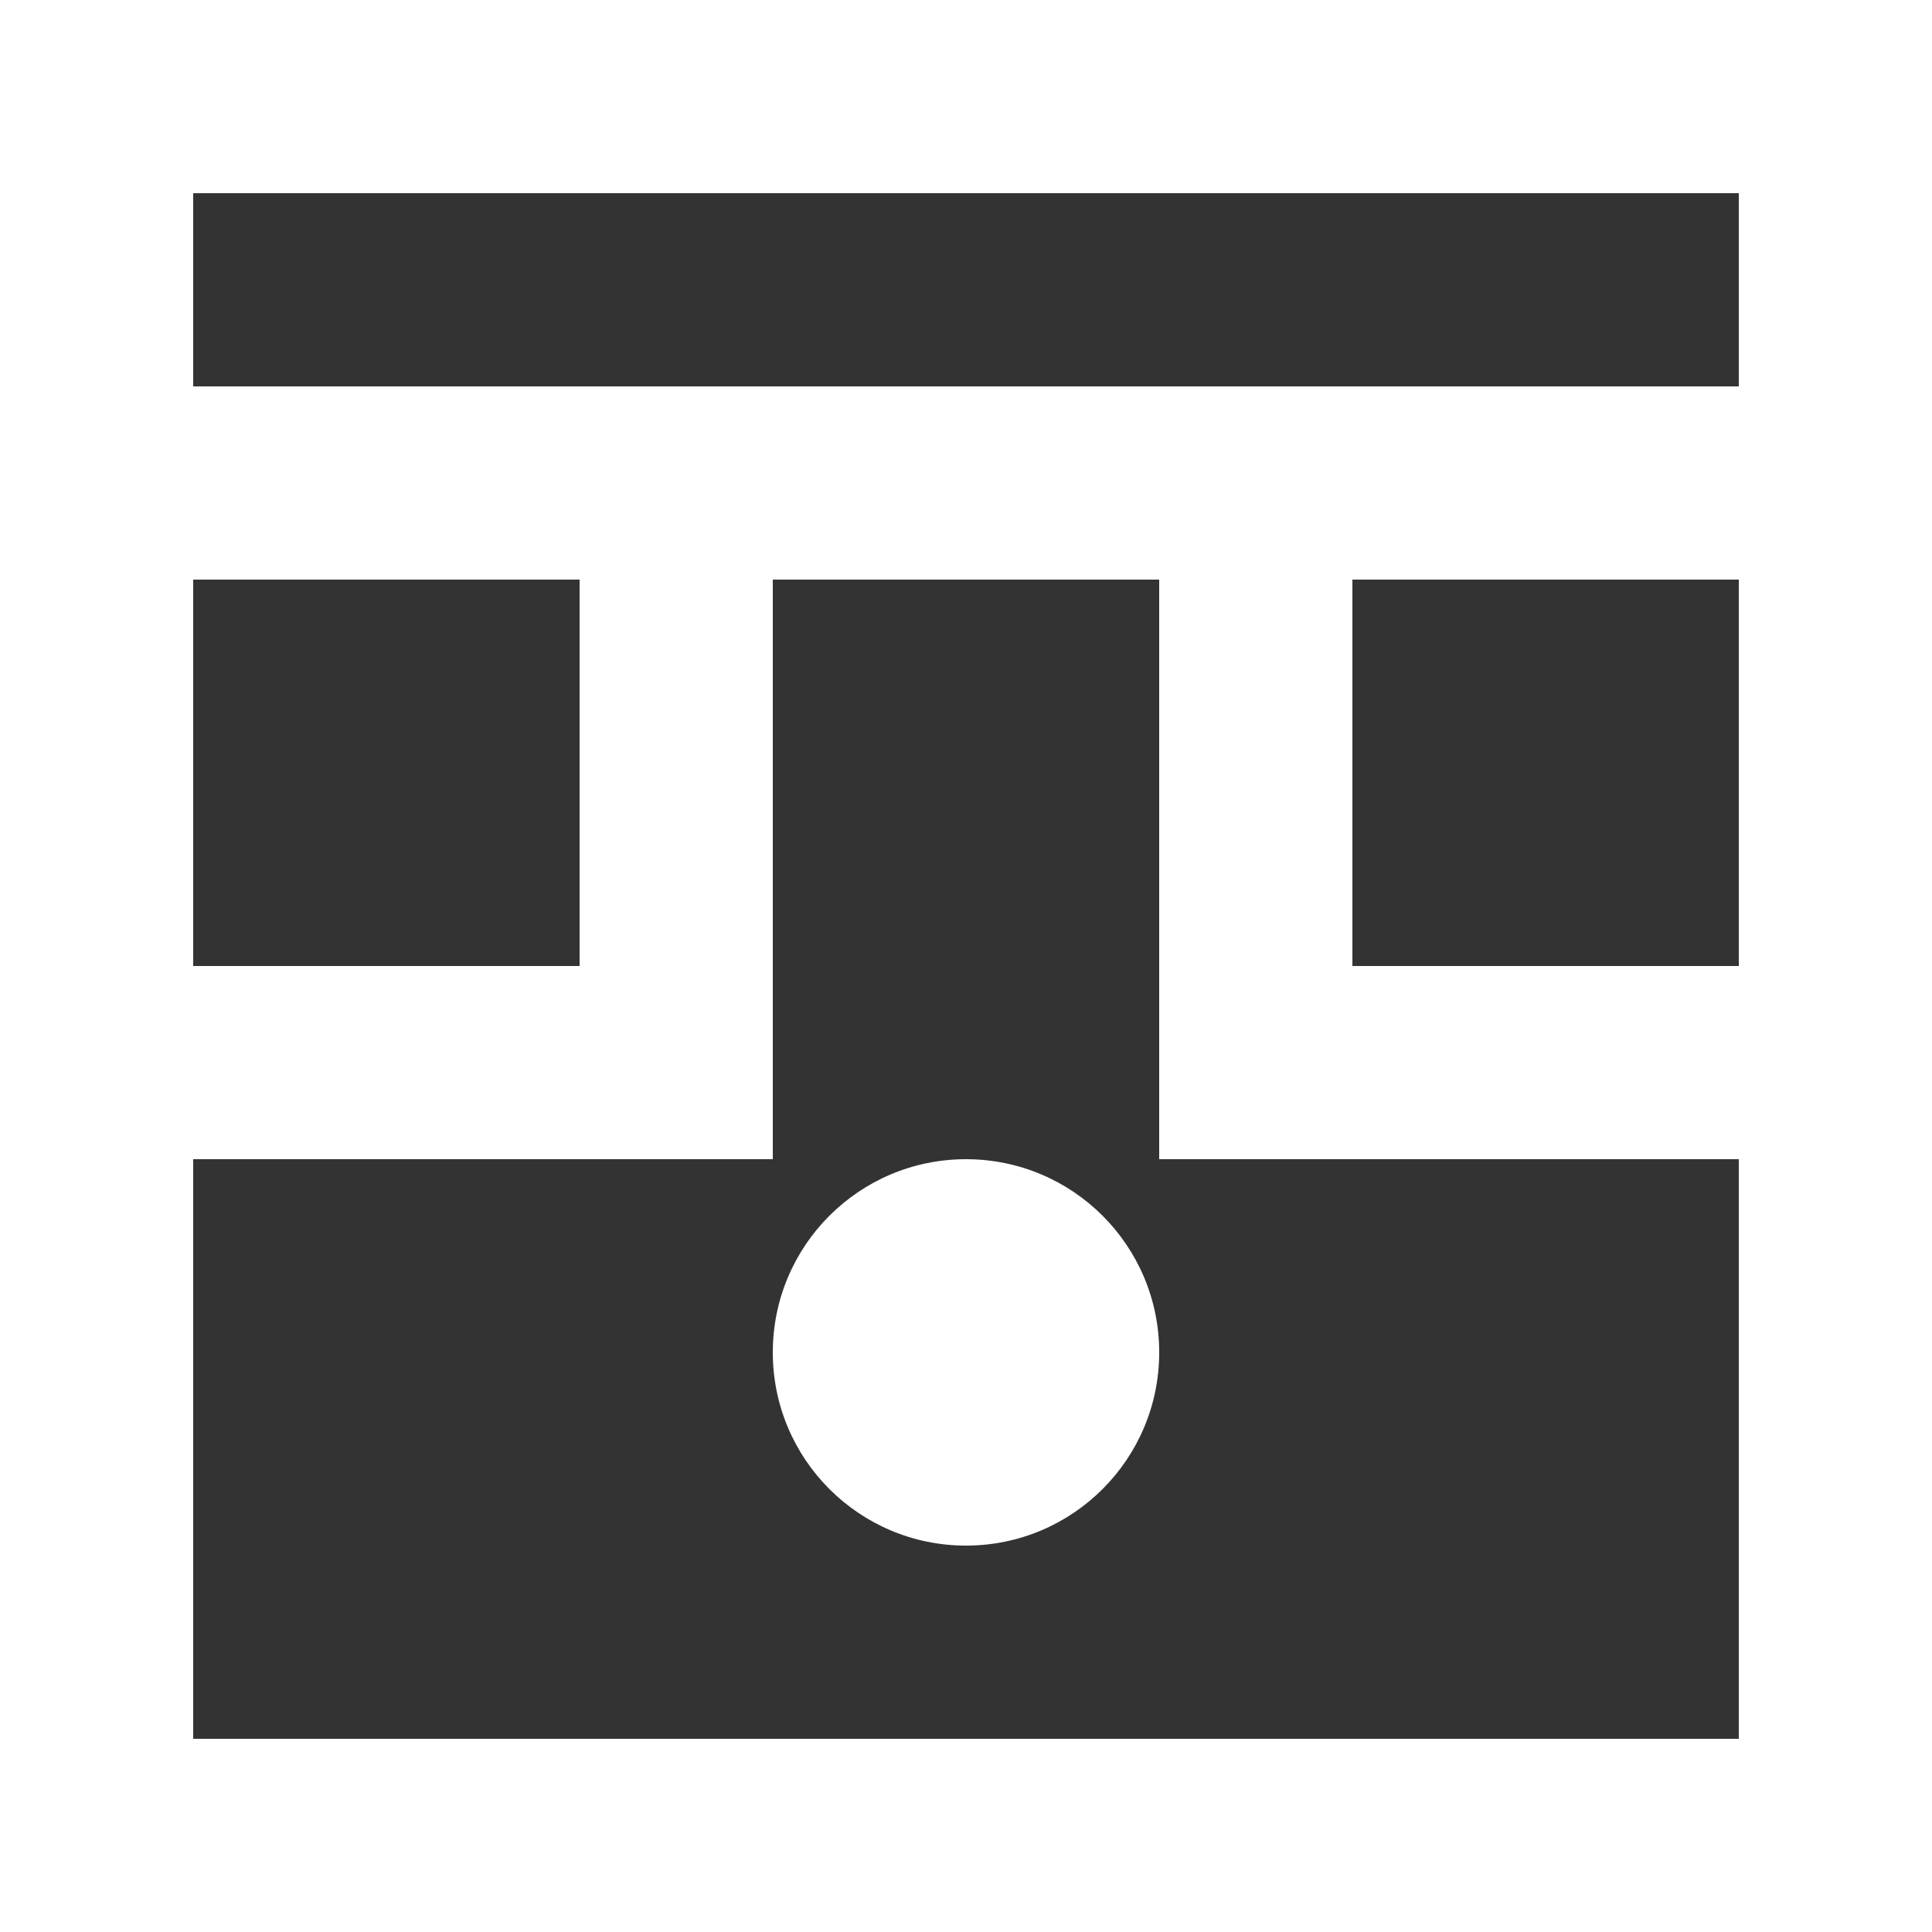 <?xml version="1.0" encoding="UTF-8" standalone="no"?>
<svg width="20px" height="20px" viewBox="0 0 20 20" version="1.1" xmlns="http://www.w3.org/2000/svg" xmlns:xlink="http://www.w3.org/1999/xlink">
    <rect x="0" y="0" width="20" height="20" fill="#333333" stroke="none"/>
    <!-- Generator: Sketch 3.8.1 (29687) - http://www.bohemiancoding.com/sketch -->
    <title>emoji_surprised_square_glasses [#417]</title>
    <desc>Created with Sketch.</desc>
    <defs></defs>
    <g id="Page-1" stroke="none" stroke-width="1" fill="none" fill-rule="evenodd">
        <g id="Dribbble-Dark-Preview" transform="translate(-100, -6319)" fill="#FFFFFF">
            <g id="icons" transform="translate(56, 160)">
                <path d="M56,6173 C56,6174.105 55.105,6175 54,6175 L54,6175 C52.895,6175 52,6174.105 52,6173 C52,6171.895 52.895,6171 54,6171 L54,6171 C55.105,6171 56,6171.895 56,6173 L56,6173 Z M46,6163 L62,6163 L62,6161 L46,6161 L46,6163 Z M58,6169 L62,6169 L62,6165 L58,6165 L58,6169 Z M62,6177 L46,6177 L46,6171 L52,6171 L52,6165 L56,6165 L56,6171 L62,6171 L62,6177 Z M46,6169 L50,6169 L50,6165 L46,6165 L46,6169 Z M44,6179 L64,6179 L64,6159 L44,6159 L44,6179 Z" id="emoji_surprised_square_glasses-[#417]"></path>
            </g>
        </g>
    </g>
</svg>